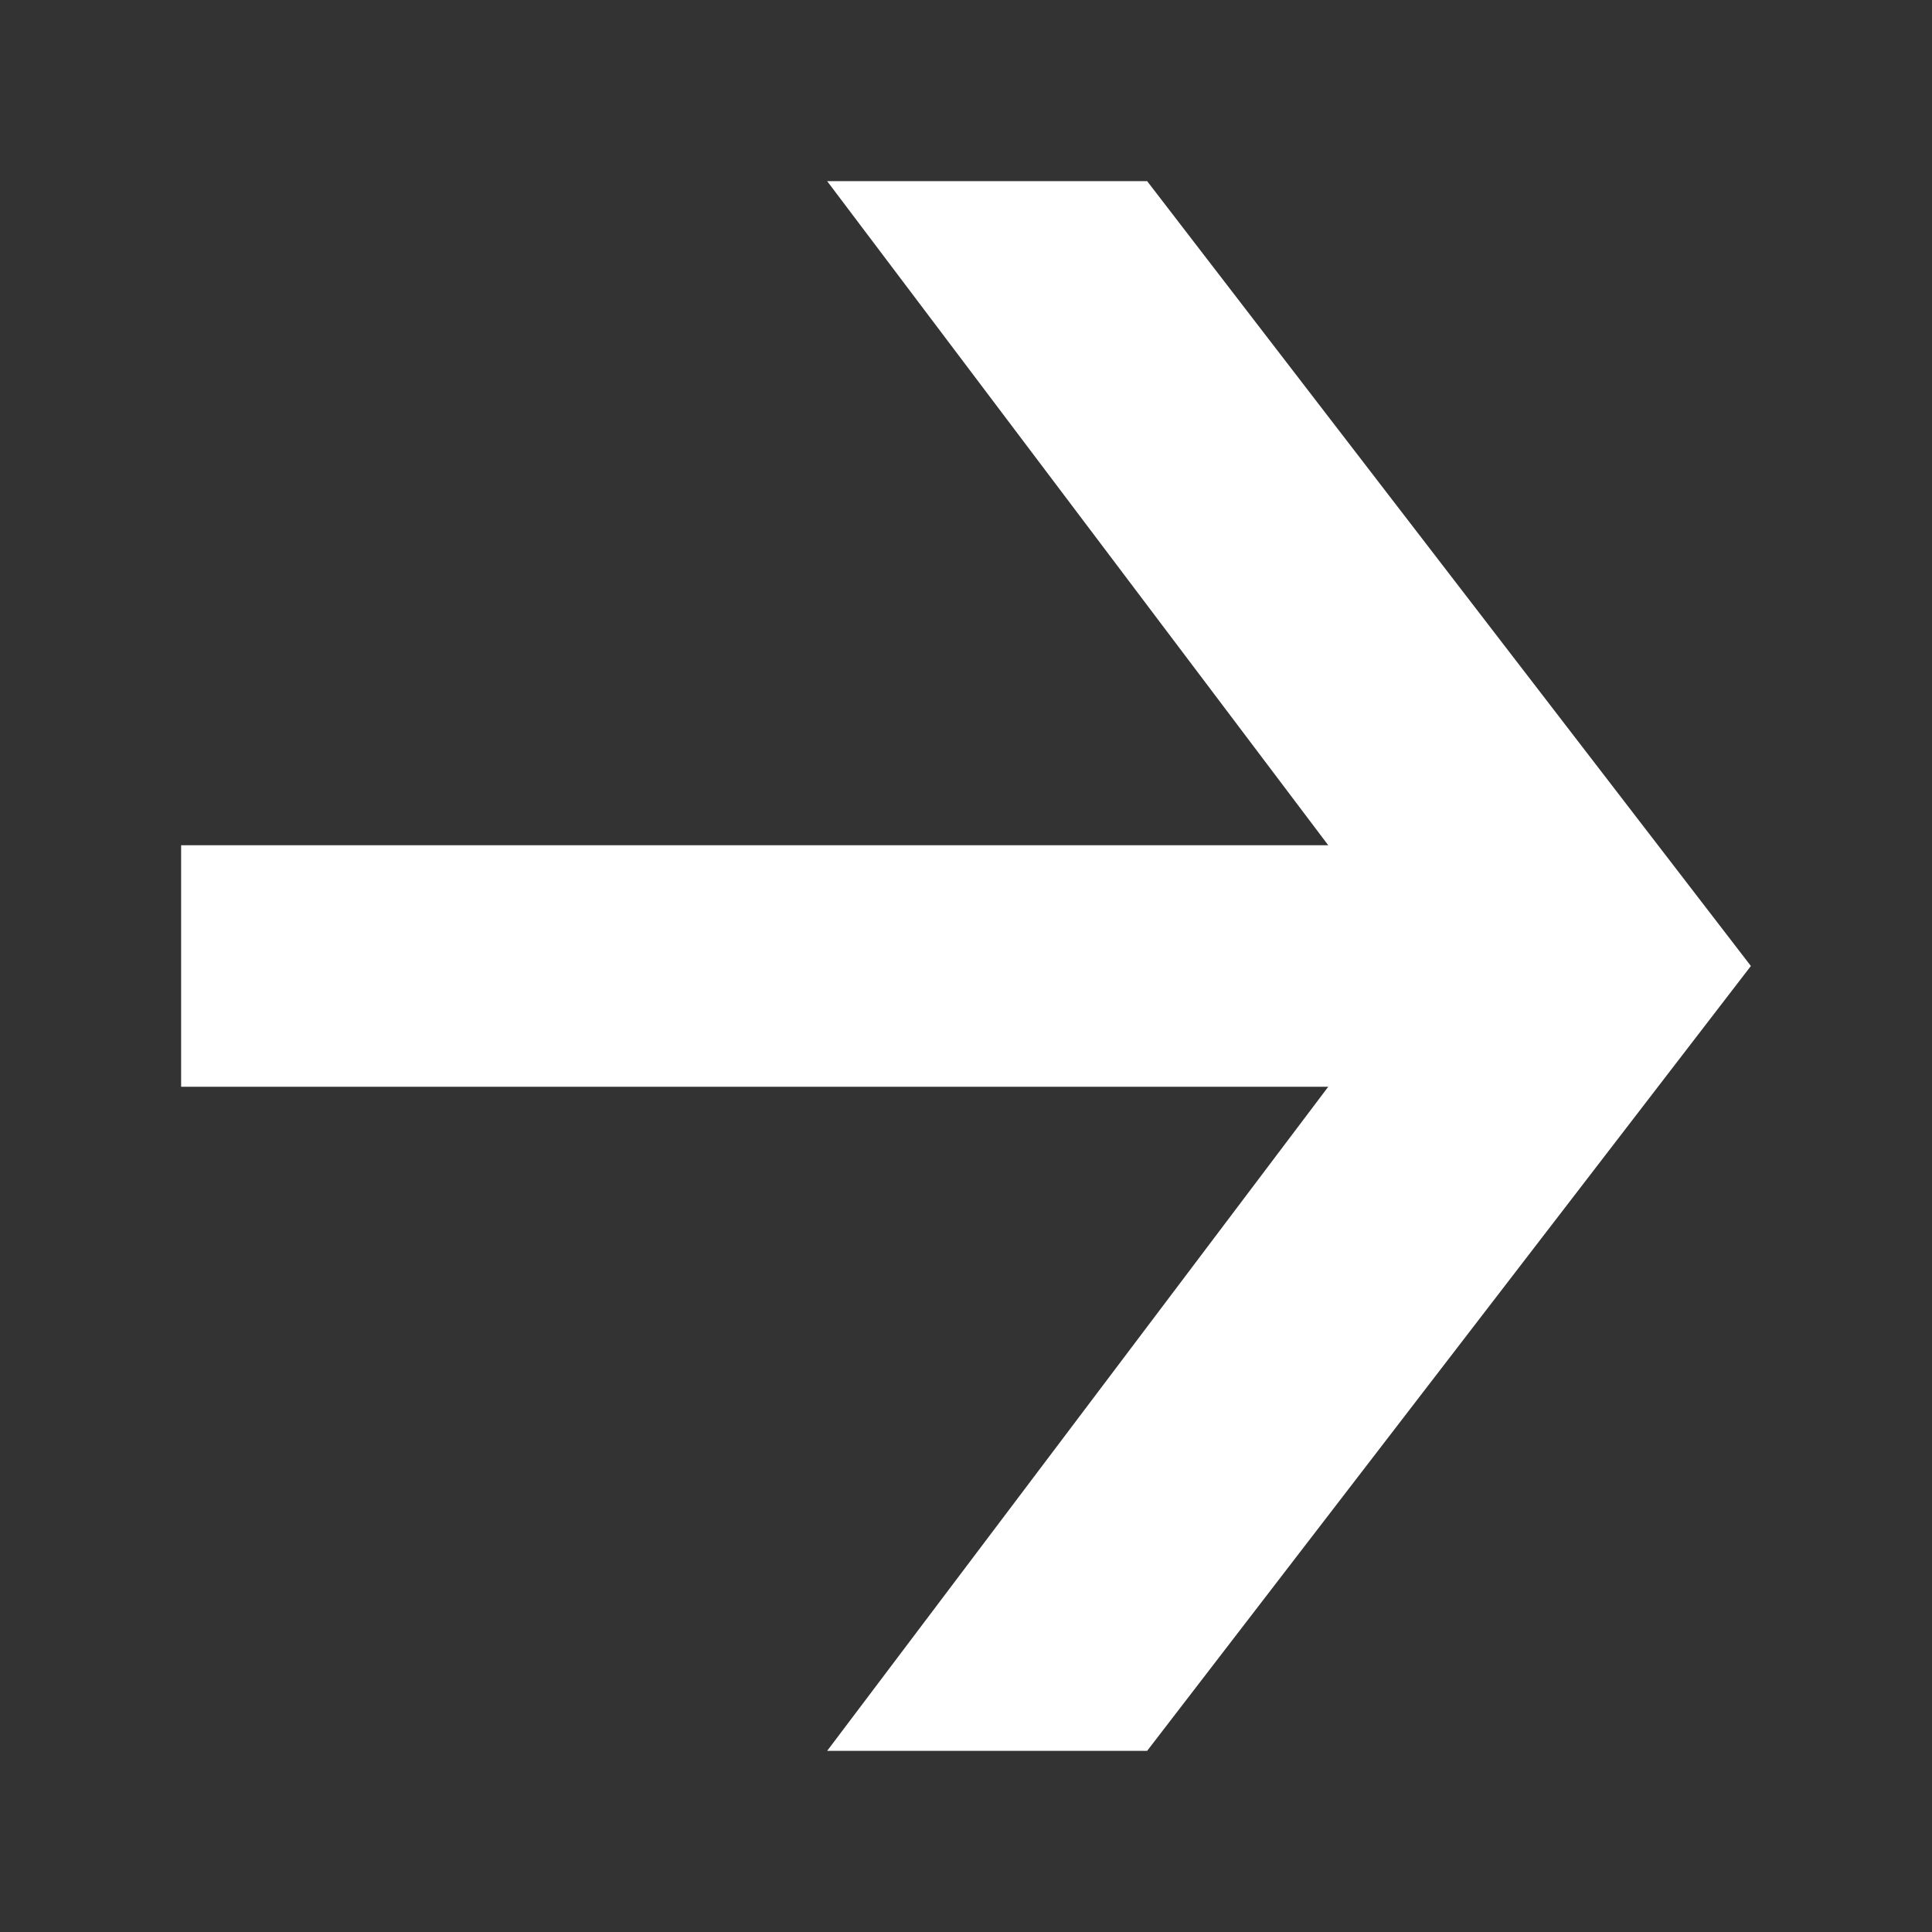 <svg width="32" height="32" viewBox="0 0 32 32" xmlns="http://www.w3.org/2000/svg"><rect x="0" y="0" width="32" height="32" fill="#333333" stroke="none"/><title>Icon l/work</title><path d="M13.7 3L22 14H3v4h19l-8.3 11H19l10-13L19 3z" fill="#FFF" fill-rule="evenodd"/></svg>